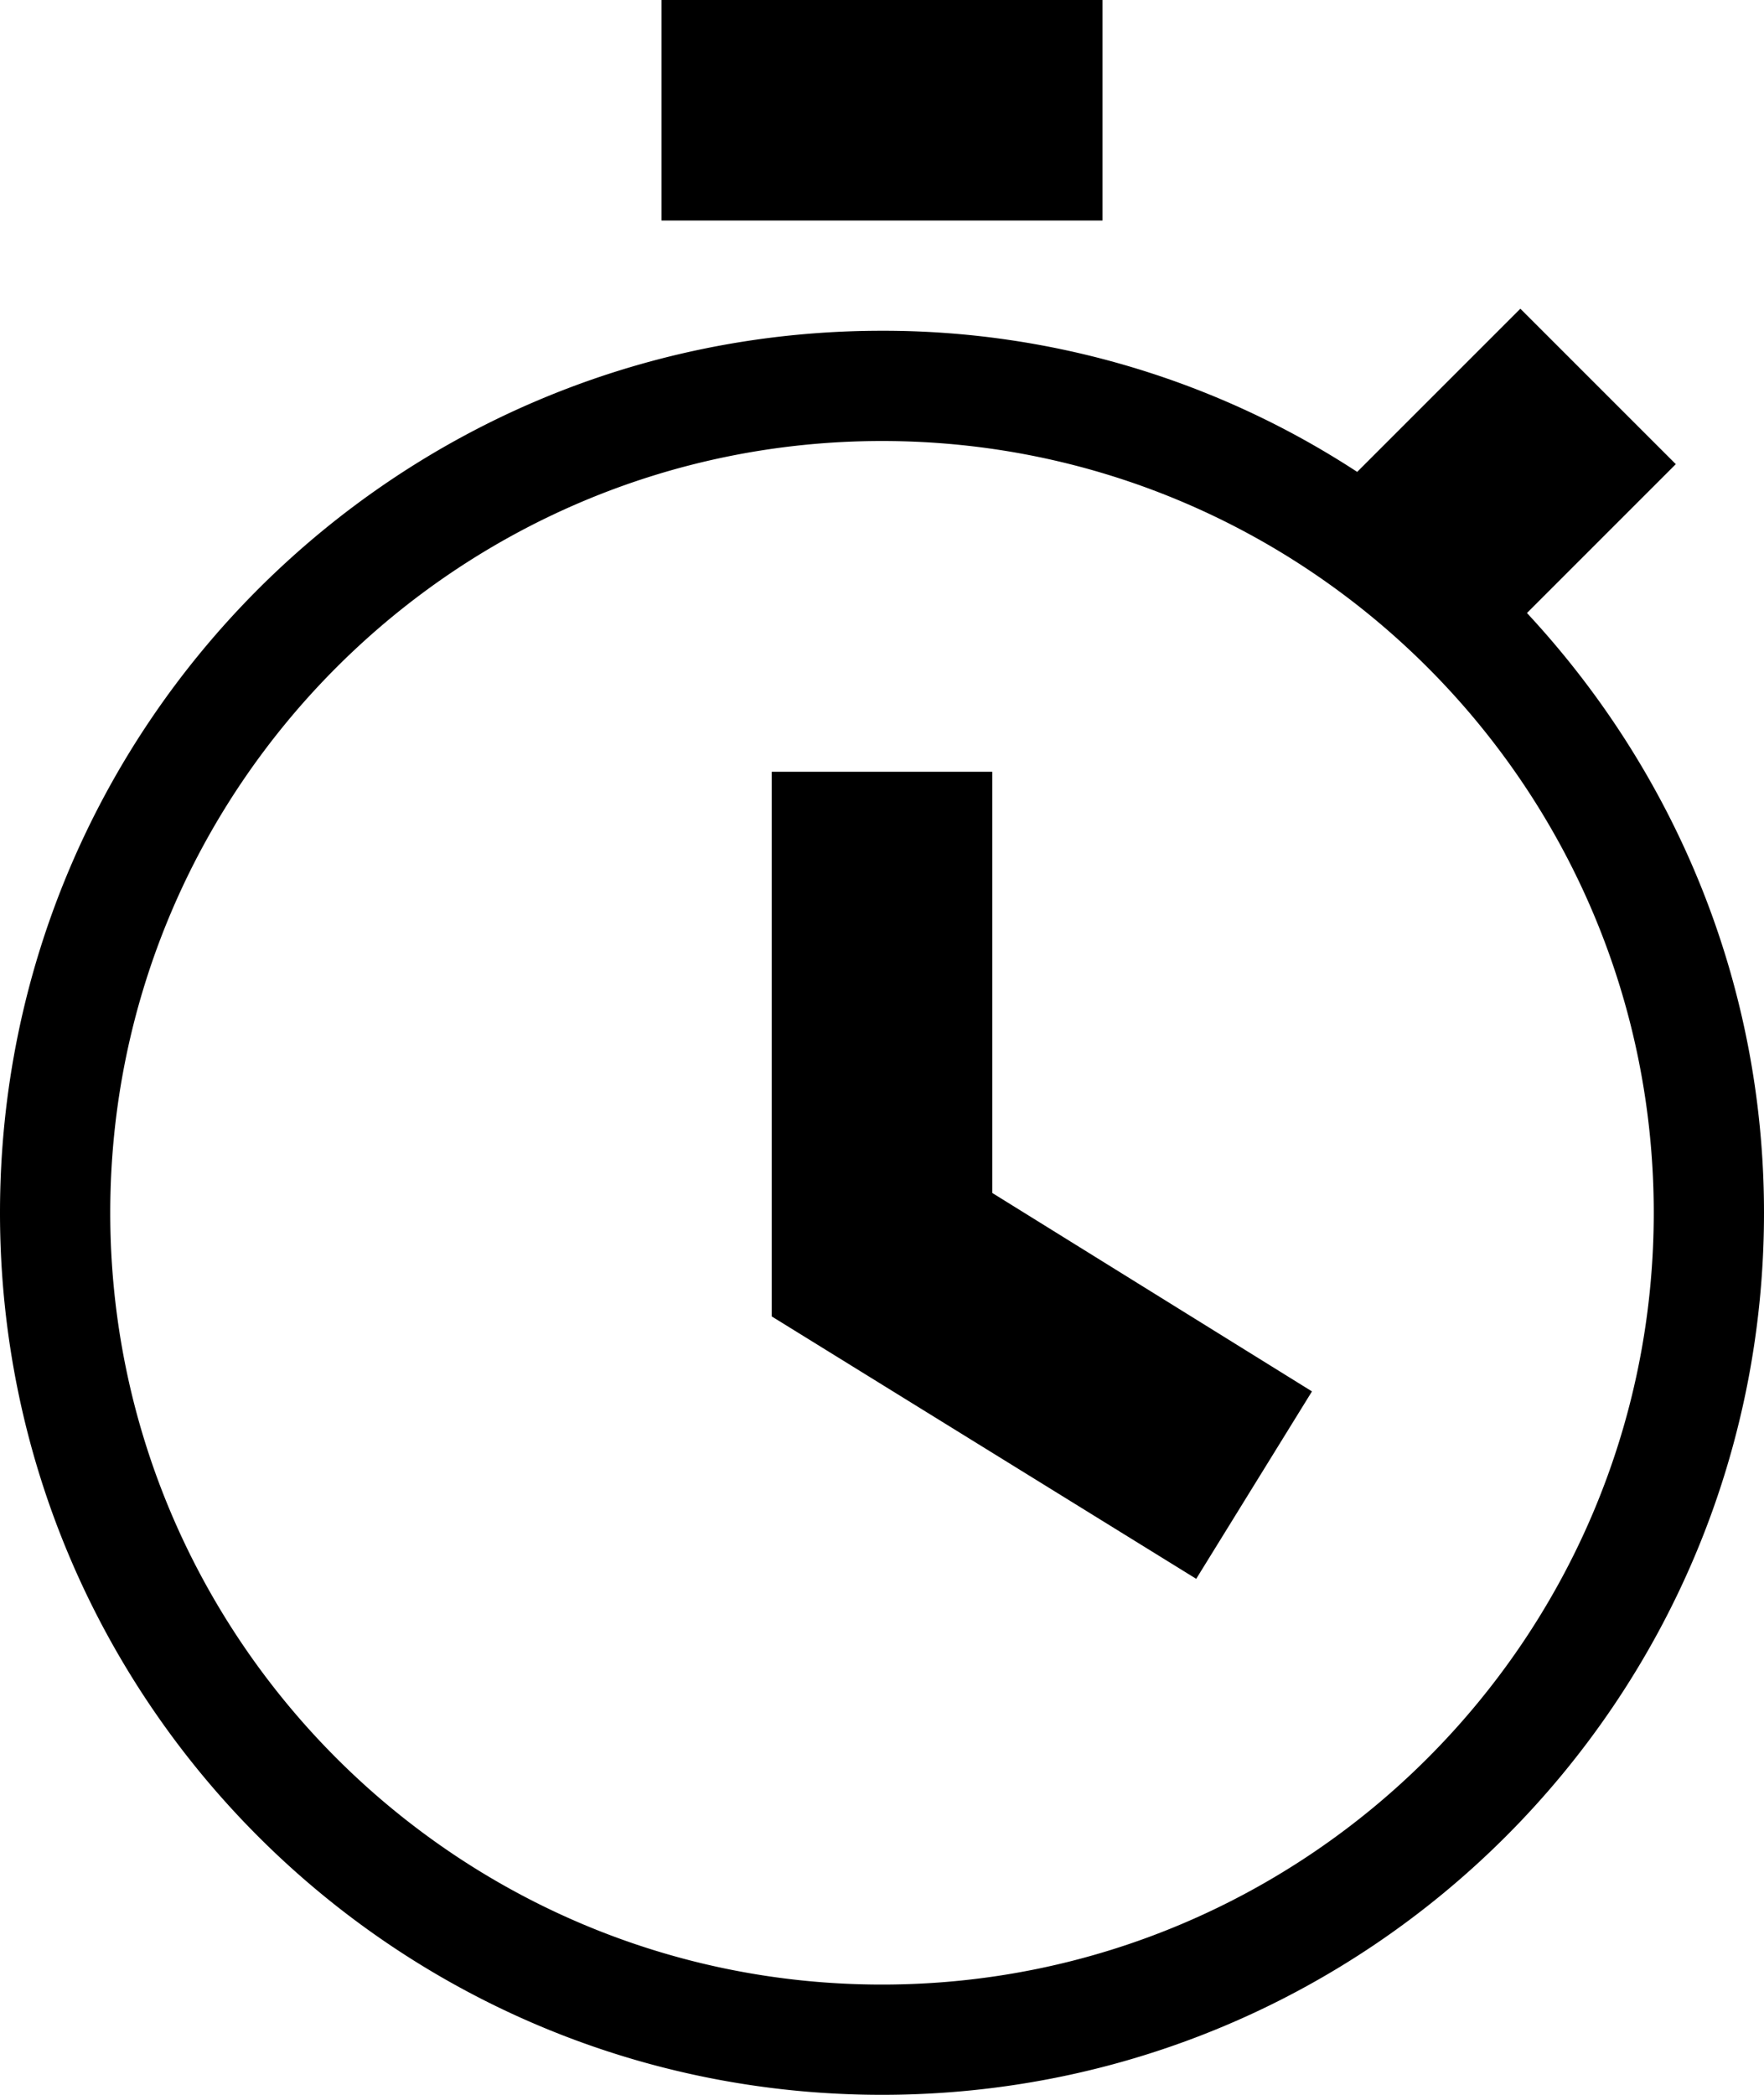 <svg xmlns="http://www.w3.org/2000/svg" viewBox="4 3 16 19"><g height="24" width="24" id="stopwatch"><path d="M14.85 17.32 11 14.94V10h2v3.82l2.9 1.8-1.05 1.7zM14 3h-4v2h4V3zm3.85 5.56 1.35-1.35-1.41-1.41-1.48 1.48A7.853 7.853 0 0 0 12 6c-4.42 0-8 3.58-8 8s3.58 8 8 8 8-3.58 8-8c0-2.1-.82-4.01-2.15-5.44zM12 21c-3.86 0-7-3.14-7-7s3.14-7 7-7 7 3.14 7 7-3.14 7-7 7z"/></g></svg>